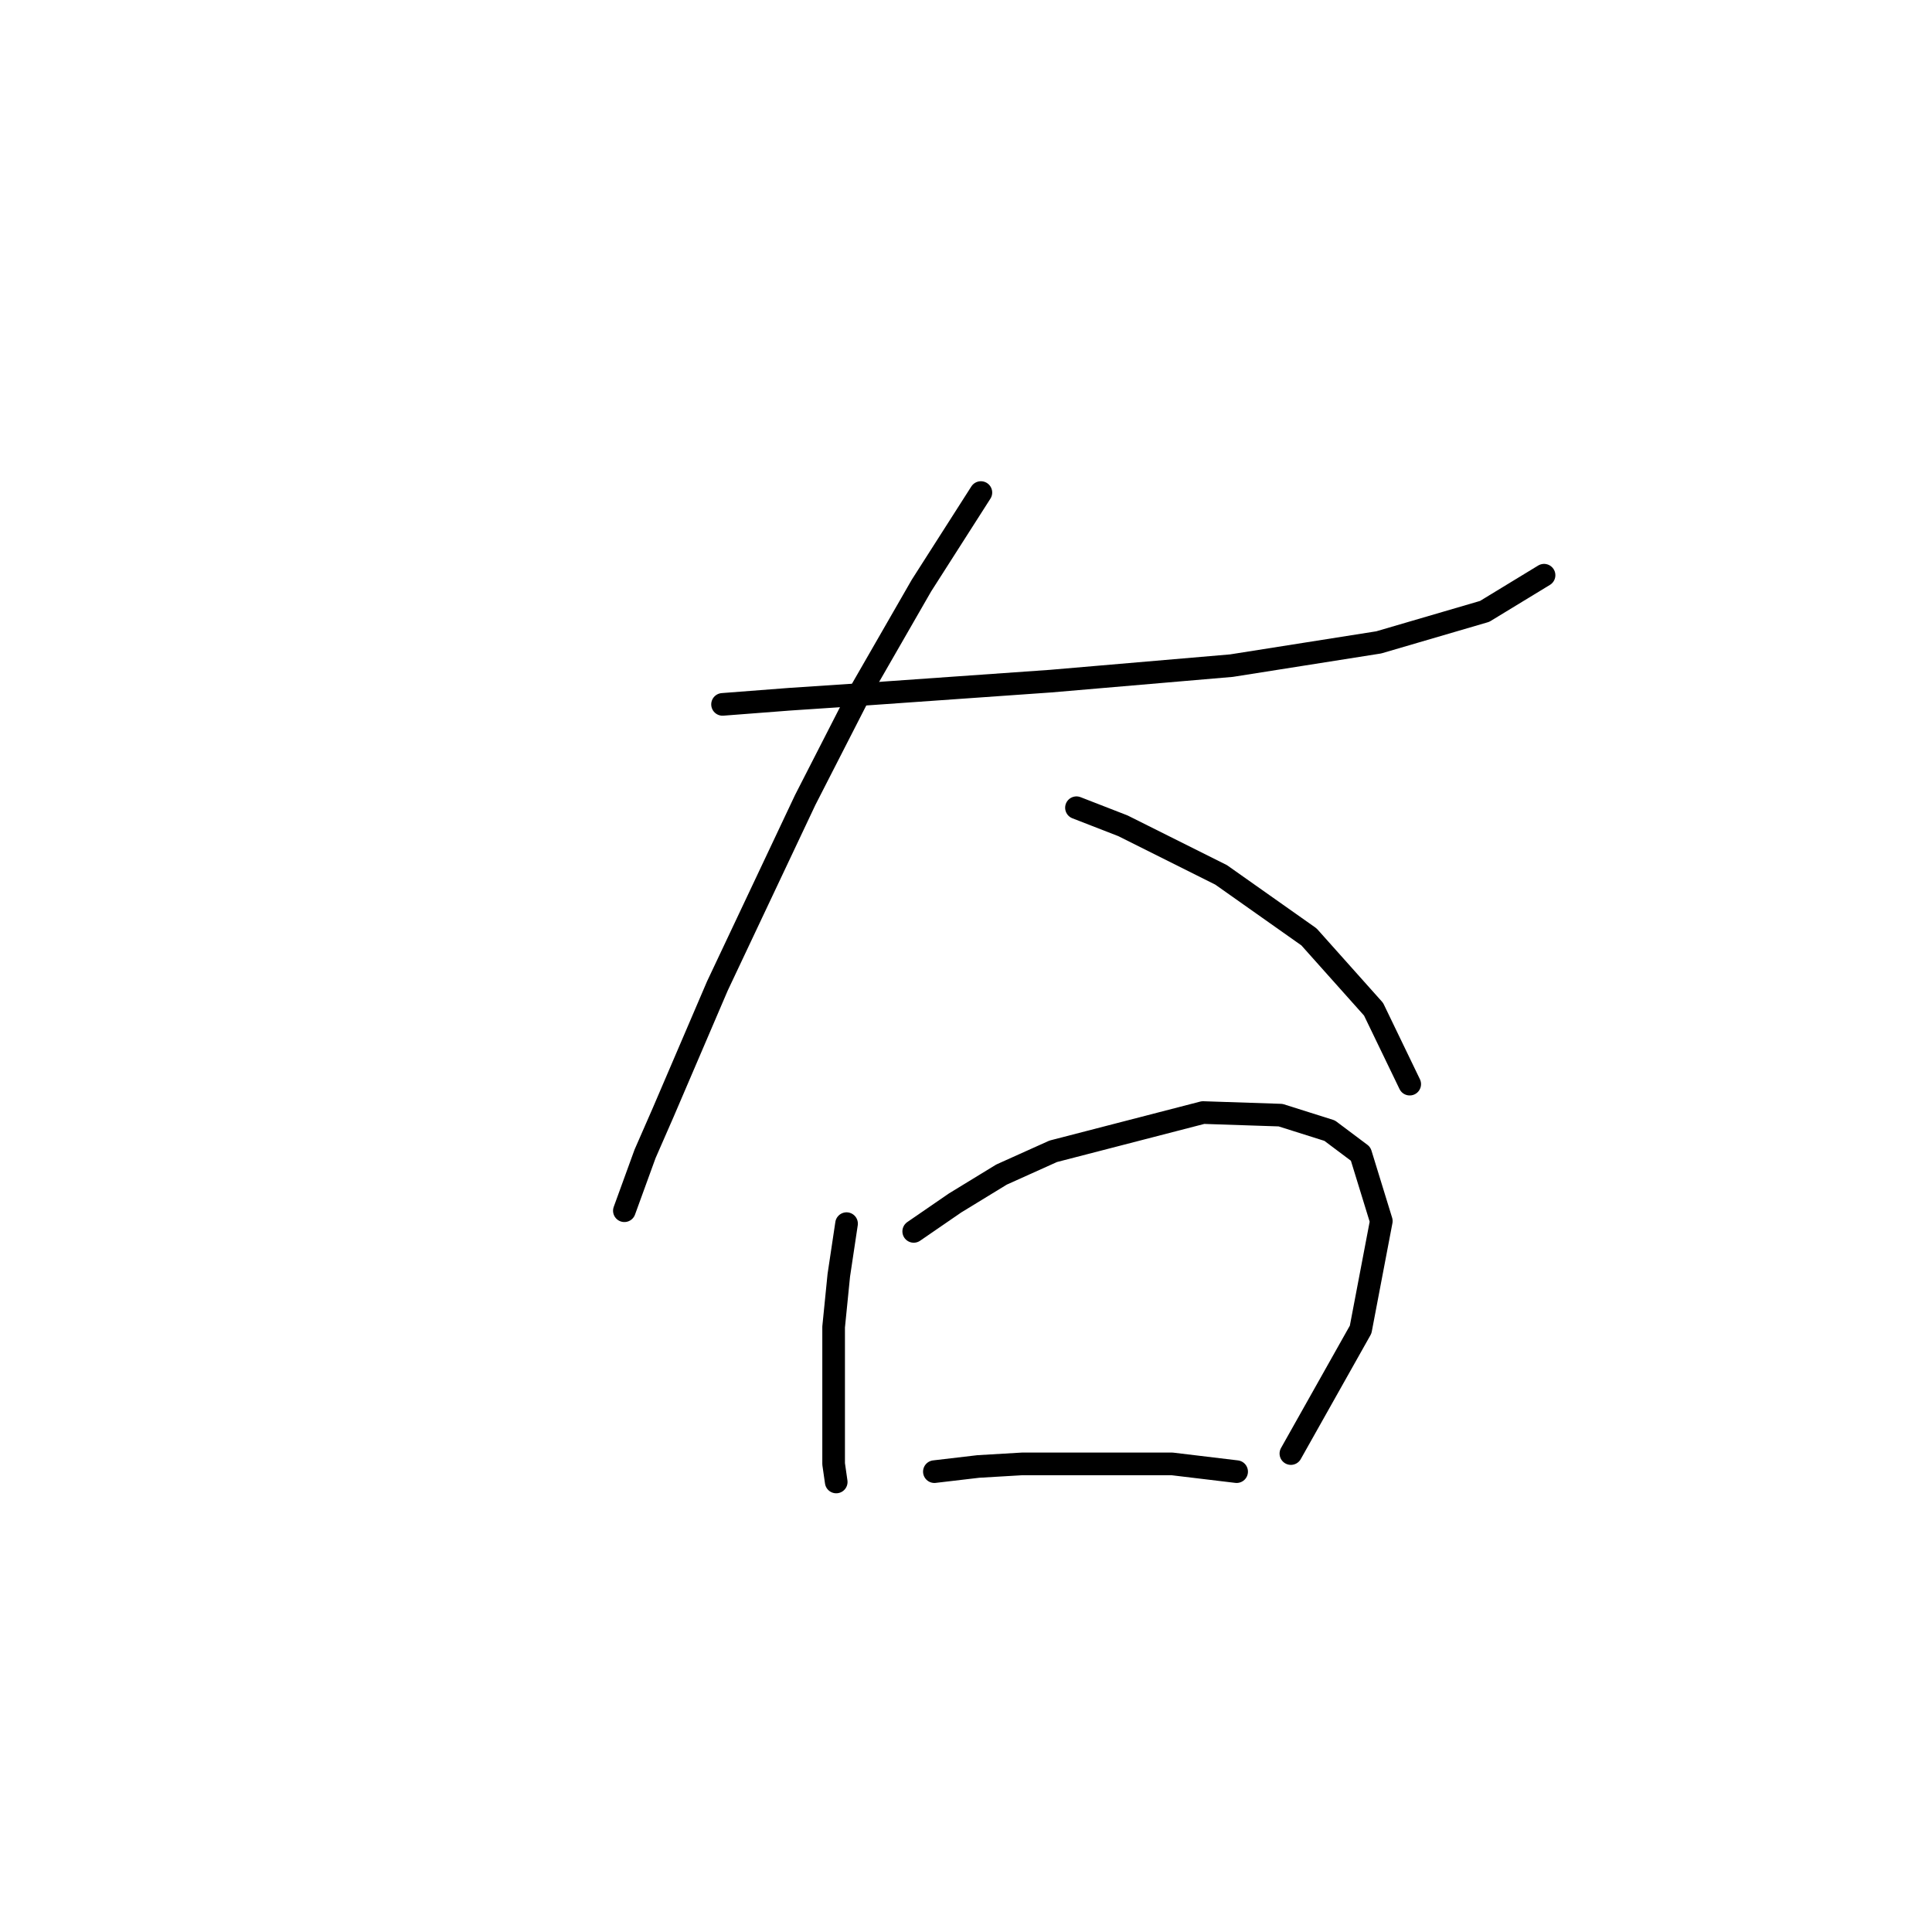 <?xml version="1.0" standalone="no"?>
    <svg width="256" height="256" xmlns="http://www.w3.org/2000/svg" version="1.1">
    <polyline stroke="black" stroke-width="3" stroke-linecap="round" fill="transparent" stroke-linejoin="round" points="95.741 93.335 104.641 92.65 114.91 91.966 139.214 90.254 163.176 88.2 182.687 85.119 196.722 81.012 204.595 76.219 204.595 76.219 " />
        <polyline stroke="black" stroke-width="3" stroke-linecap="round" fill="transparent" stroke-linejoin="round" points="129.972 65.266 122.099 77.589 114.226 91.281 106.695 106 95.057 130.646 87.868 147.419 85.472 152.896 82.733 160.427 82.733 160.427 " />
        <polyline stroke="black" stroke-width="3" stroke-linecap="round" fill="transparent" stroke-linejoin="round" points="142.637 107.027 148.799 109.423 161.807 115.927 173.445 124.142 182.003 133.727 186.795 143.654 186.795 143.654 " />
        <polyline stroke="black" stroke-width="3" stroke-linecap="round" fill="transparent" stroke-linejoin="round" points="112.172 162.139 111.145 168.985 110.46 175.831 110.46 187.127 110.46 193.973 110.803 196.369 110.803 196.369 " />
        <polyline stroke="black" stroke-width="3" stroke-linecap="round" fill="transparent" stroke-linejoin="round" points="121.072 163.166 126.549 159.4 132.71 155.635 139.557 152.554 159.41 147.419 169.68 147.762 176.184 149.816 180.291 152.896 183.03 161.796 180.291 176.173 171.049 192.604 171.049 192.604 " />
        <polyline stroke="black" stroke-width="3" stroke-linecap="round" fill="transparent" stroke-linejoin="round" points="123.81 195 129.63 194.316 135.449 193.973 155.303 193.973 163.86 195 163.86 195 " />
        </svg>